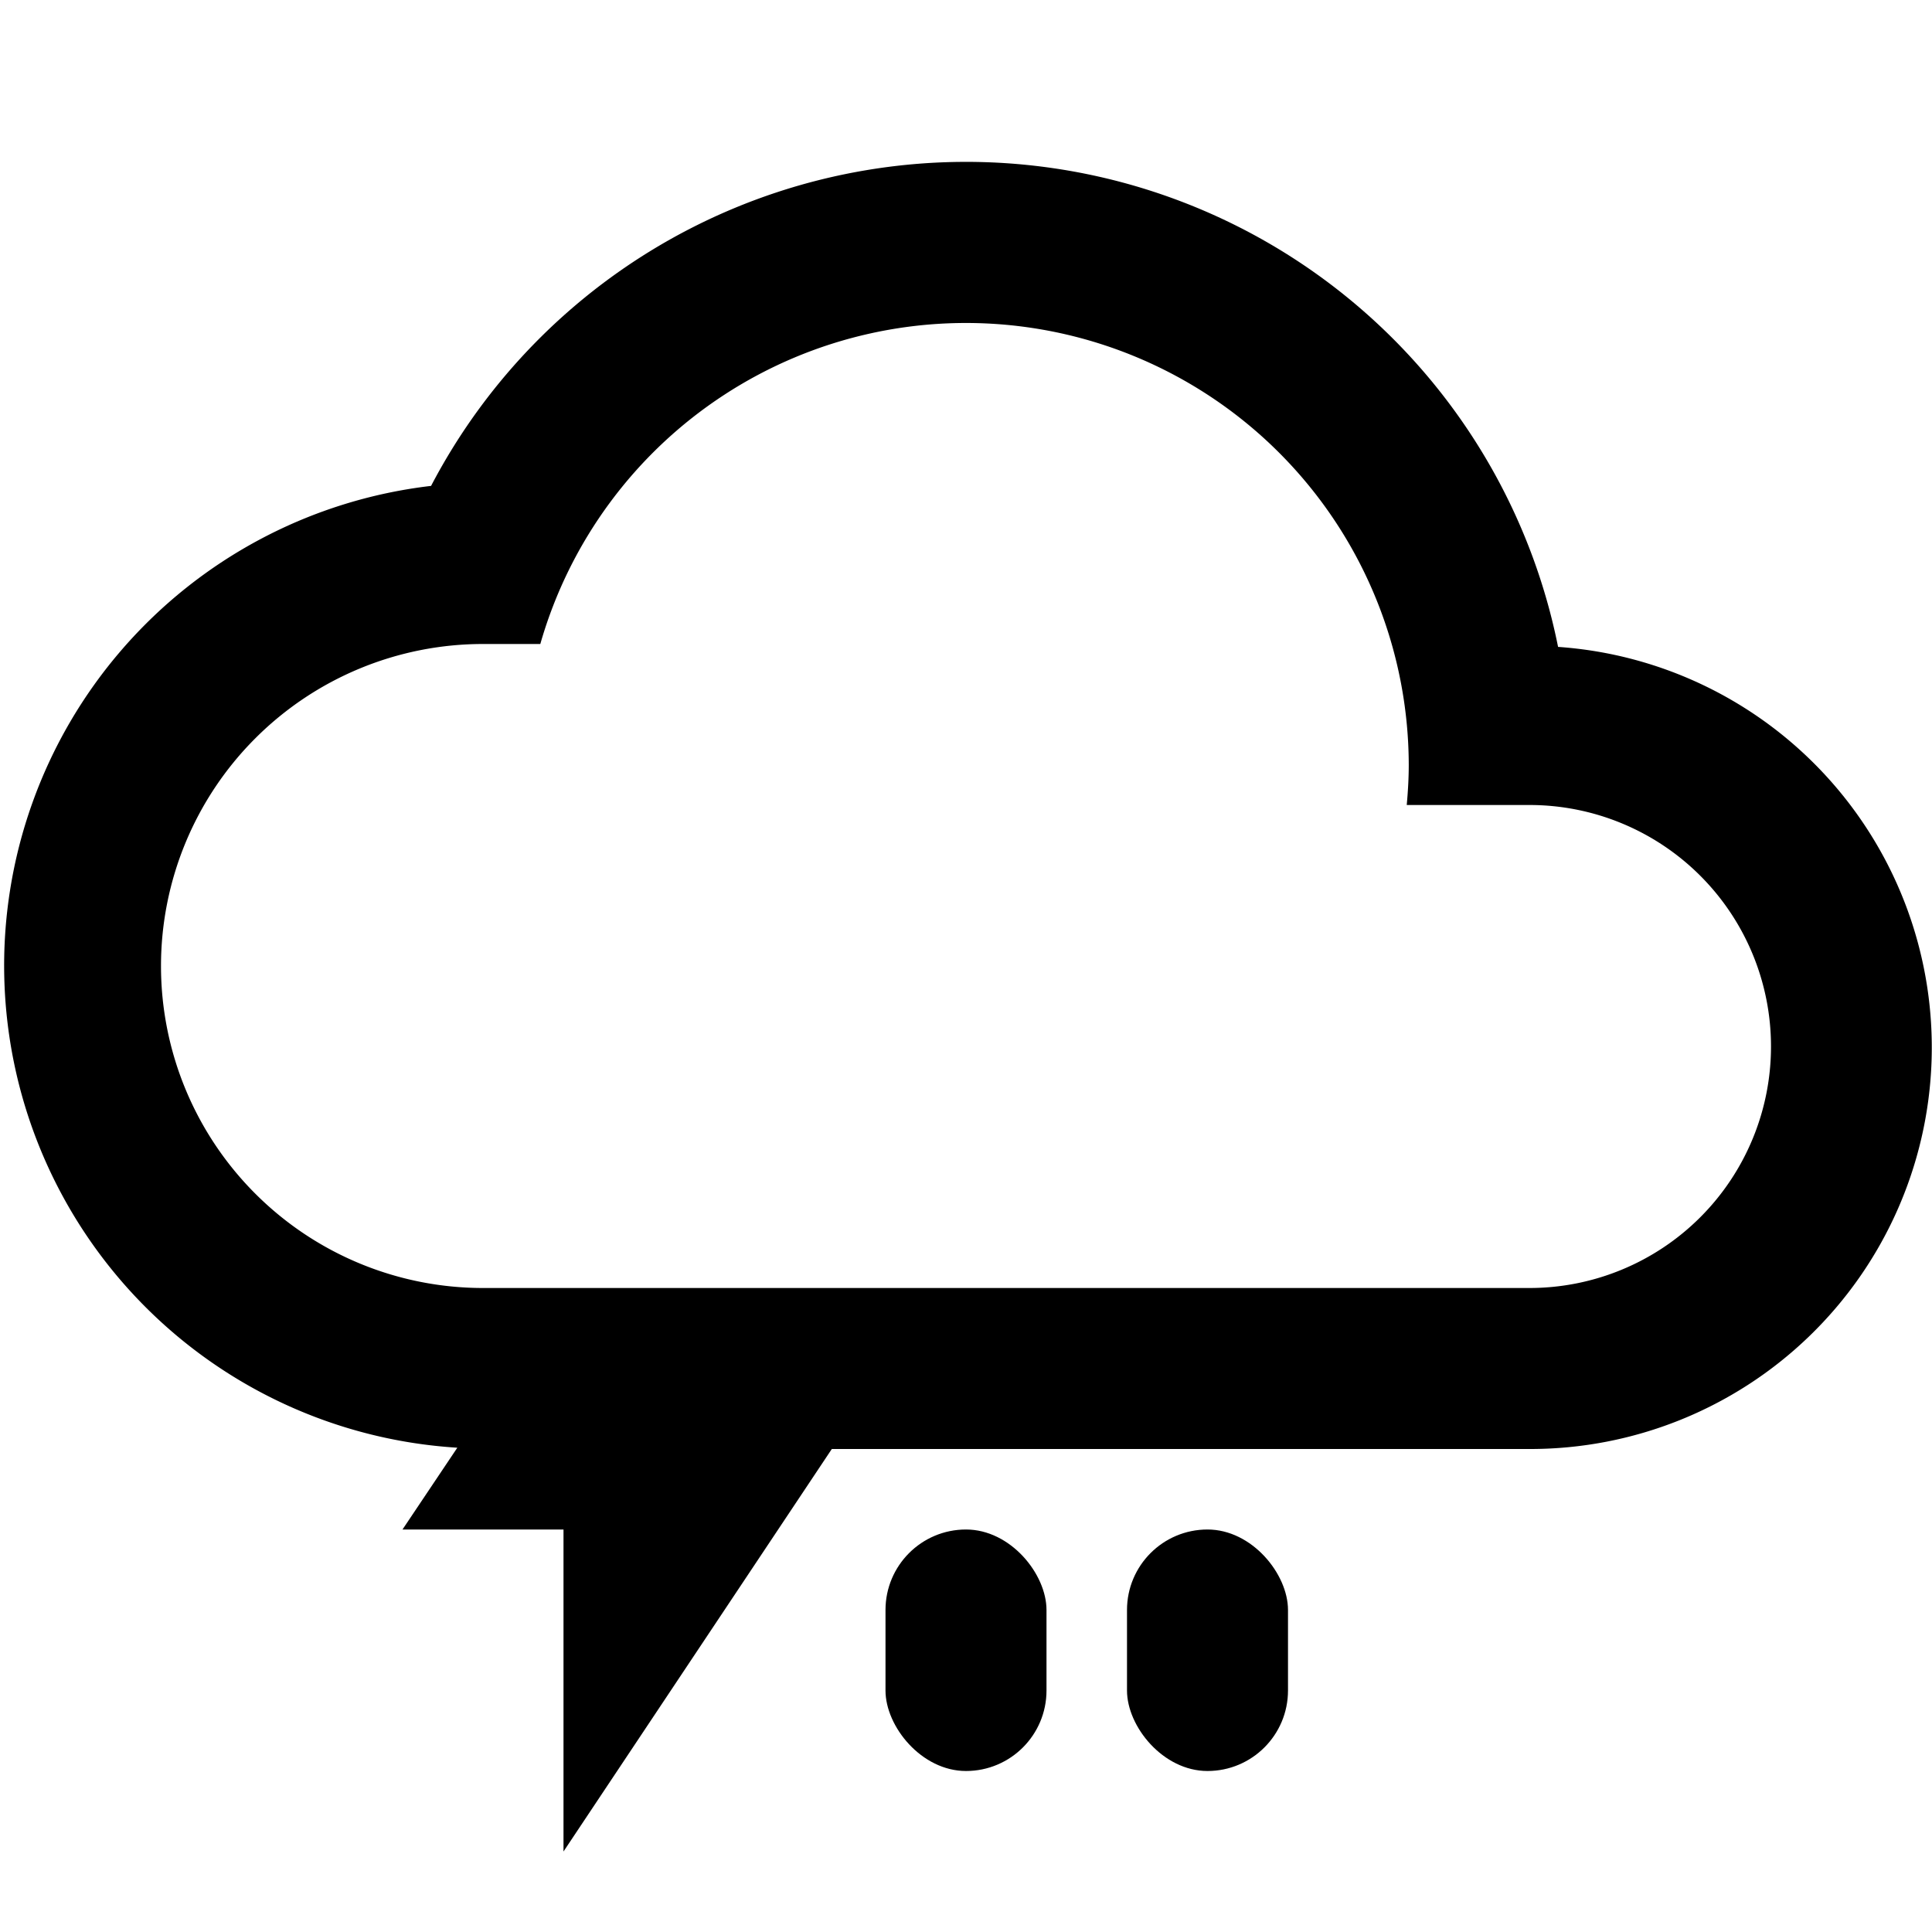 <svg xmlns="http://www.w3.org/2000/svg" width="24" height="24" viewBox="0 0 24 24"><defs><style>.bad8dfbf-156a-4fb3-b9f0-aba692893d4b{fill:none;}</style></defs><g id="b8c5de41-b19b-4cdb-8d2d-dd6ccf73328b" data-name="storm"><path class="bad8dfbf-156a-4fb3-b9f0-aba692893d4b" d="M0,0H24V24H0Z"/><rect x="11" y="19" width="2" height="3" rx="1"/><rect x="14" y="19" width="2" height="3" rx="1"/><path d="M19.355,8.036a7.5,7.5,0,0,0-14-2,6,6,0,0,0,.326,11.948L5,19H7v4l3.333-5H19a4.988,4.988,0,0,0,.355-9.964ZM19,16H6A4,4,0,0,1,6,8h.712A5.5,5.5,0,0,1,17.5,9.5c0,.169-.01.335-.025.5H19a3,3,0,0,1,0,6Z"/></g></svg>